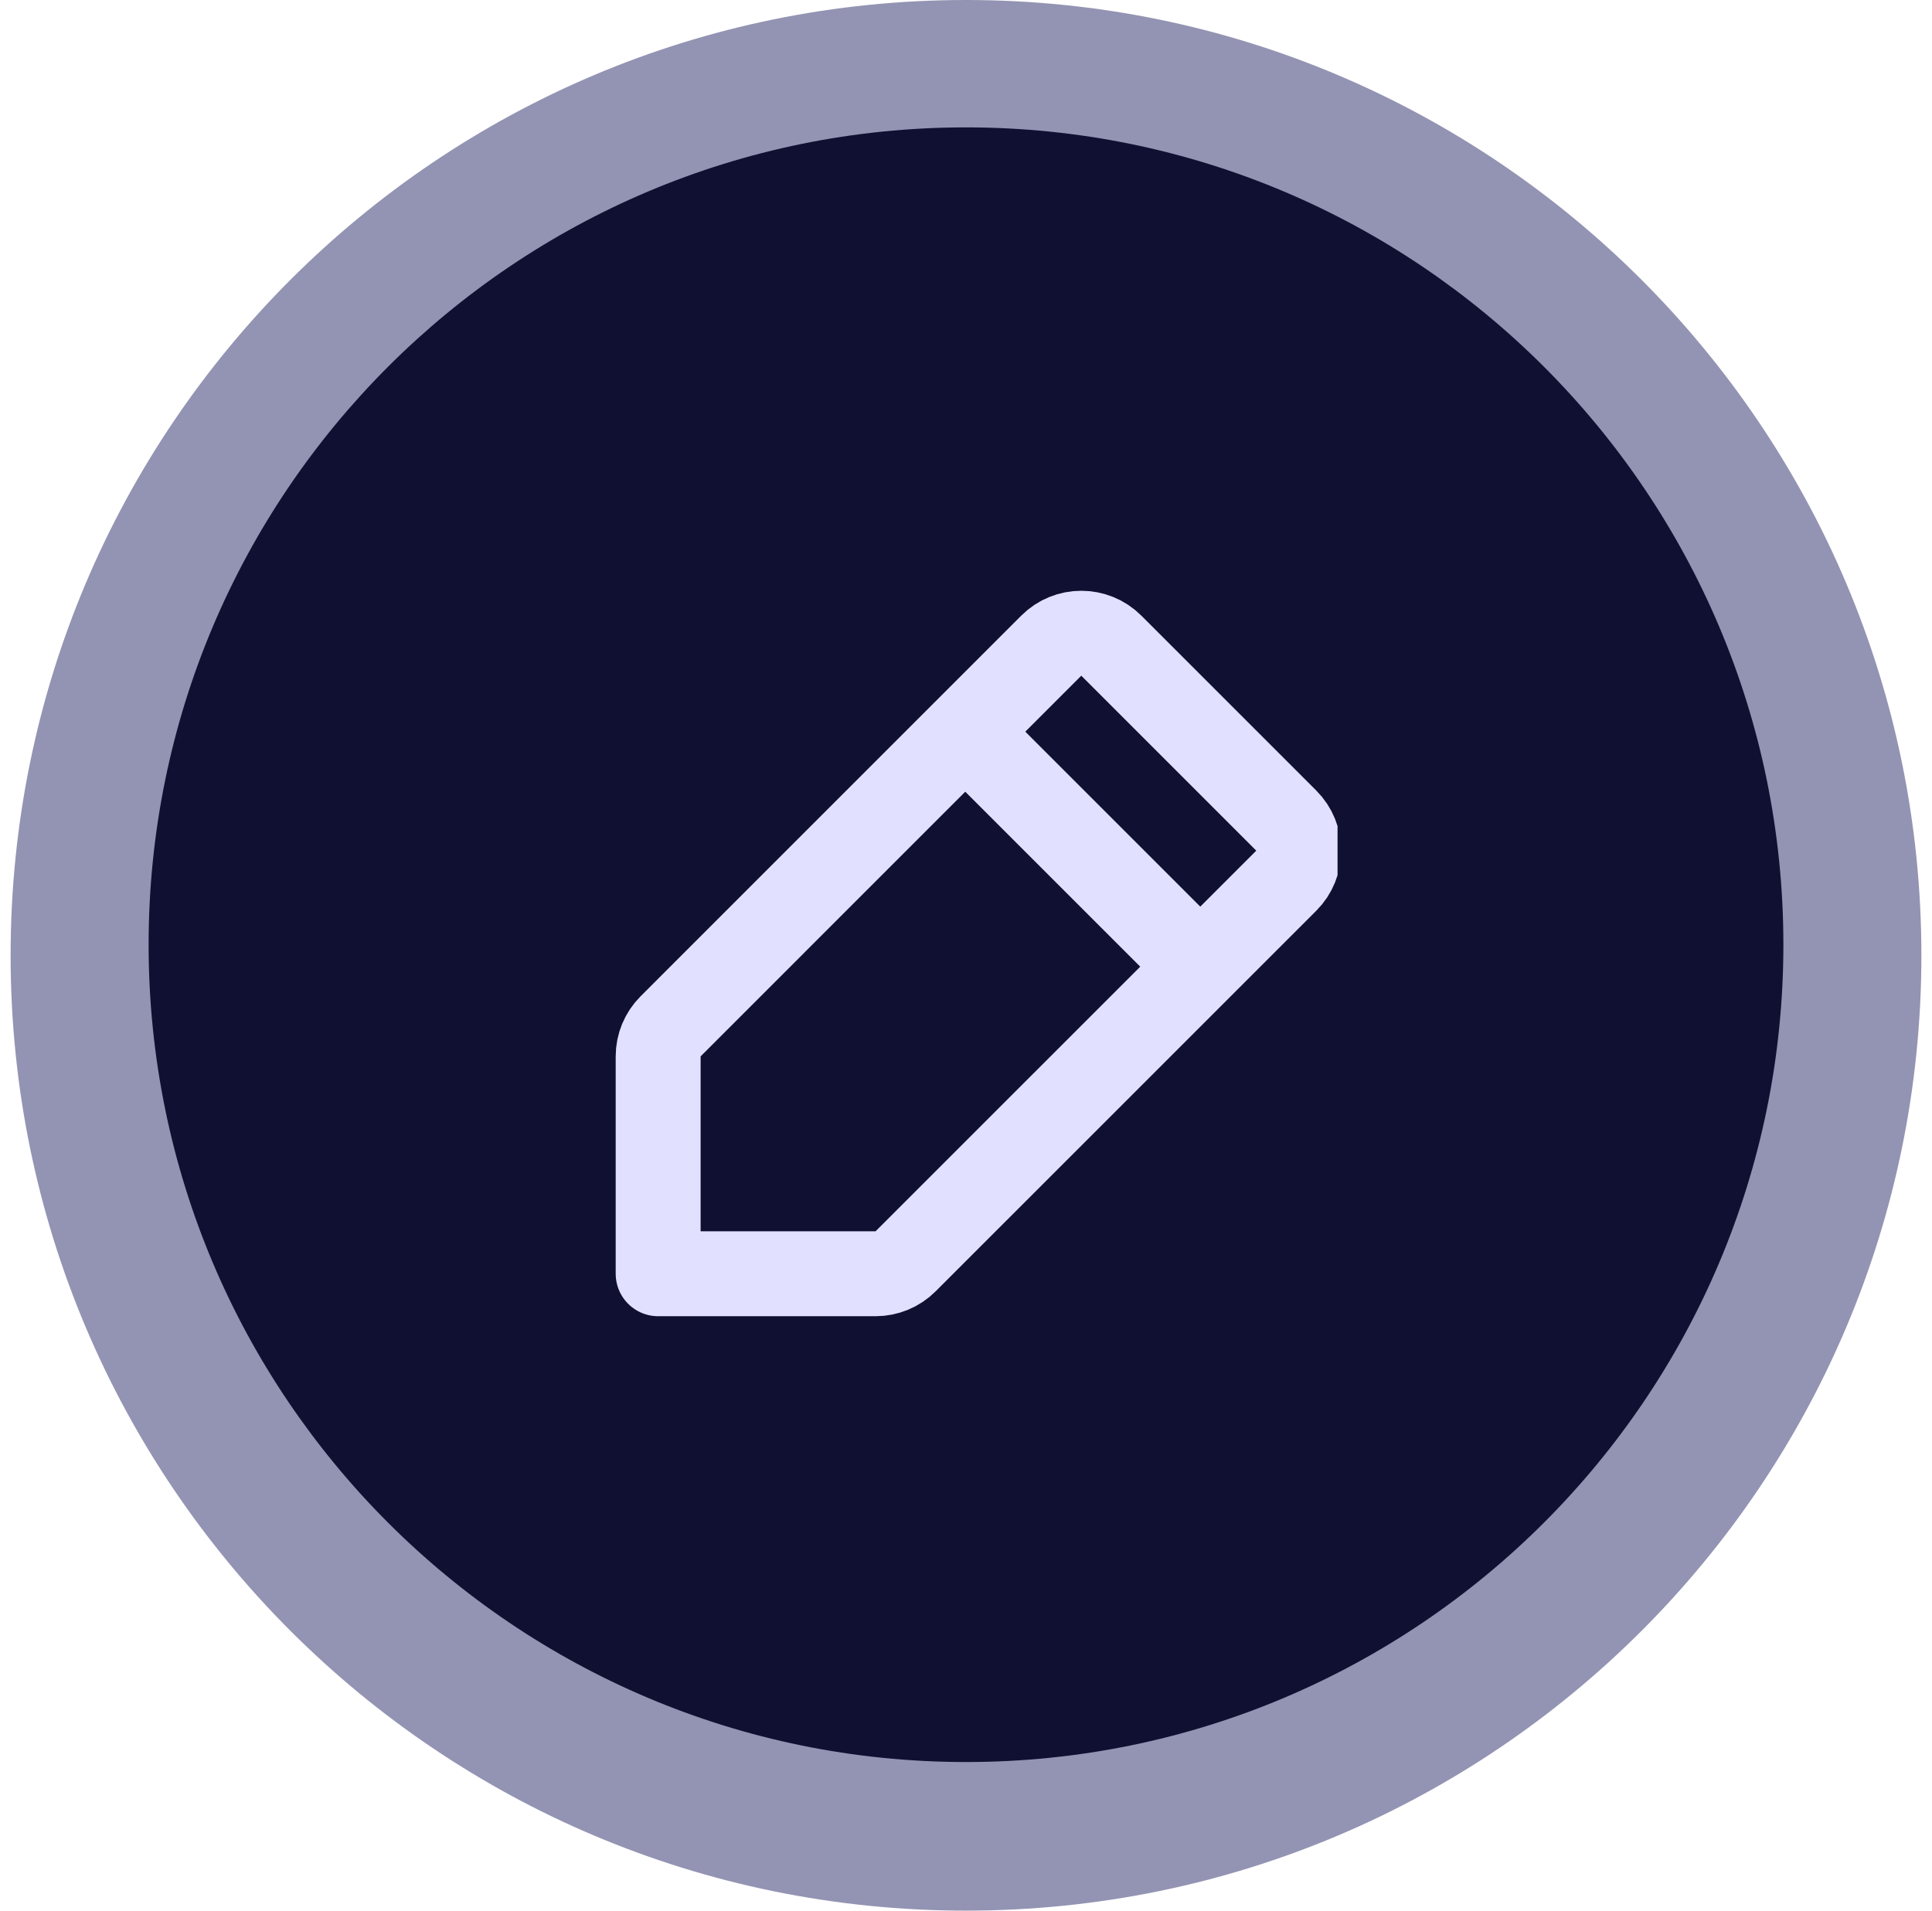 <svg width="91" height="90" viewBox="0 0 91 90" fill="none" xmlns="http://www.w3.org/2000/svg">
<path fill-rule="evenodd" clip-rule="evenodd" d="M45.5 90C70.353 90 90.5 69.853 90.5 45C90.5 20.147 70.353 0 45.5 0C20.647 0 0.5 20.147 0.5 45C0.5 69.853 20.647 90 45.5 90Z" fill="#282868" fill-opacity="0.5"/>
<path fill-rule="evenodd" clip-rule="evenodd" d="M45.5 83C66.763 83 84 65.763 84 44.5C84 23.237 66.763 6 45.5 6C24.237 6 7 23.237 7 44.5C7 65.763 24.237 83 45.5 83Z" fill="#101033"/>
<g clip-path="url(#clip0_2002_305)">
<path d="M60.586 41.484L42.655 59.414C42.28 59.789 41.771 60 41.241 60H31V49.759C31 49.229 31.211 48.72 31.586 48.345L49.516 30.414C50.297 29.633 51.564 29.633 52.345 30.414L60.586 38.655C61.367 39.436 61.367 40.703 60.586 41.484Z" stroke="#E1E1FF" stroke-width="4" stroke-linejoin="round"/>
<path d="M46 35L56 45" stroke="#E1E1FF" stroke-width="4"/>
</g>
<defs>
<clipPath id="clip0_2002_305">
<rect width="35" height="35" fill="white" transform="translate(28 27)"/>
</clipPath>
</defs>
</svg>
